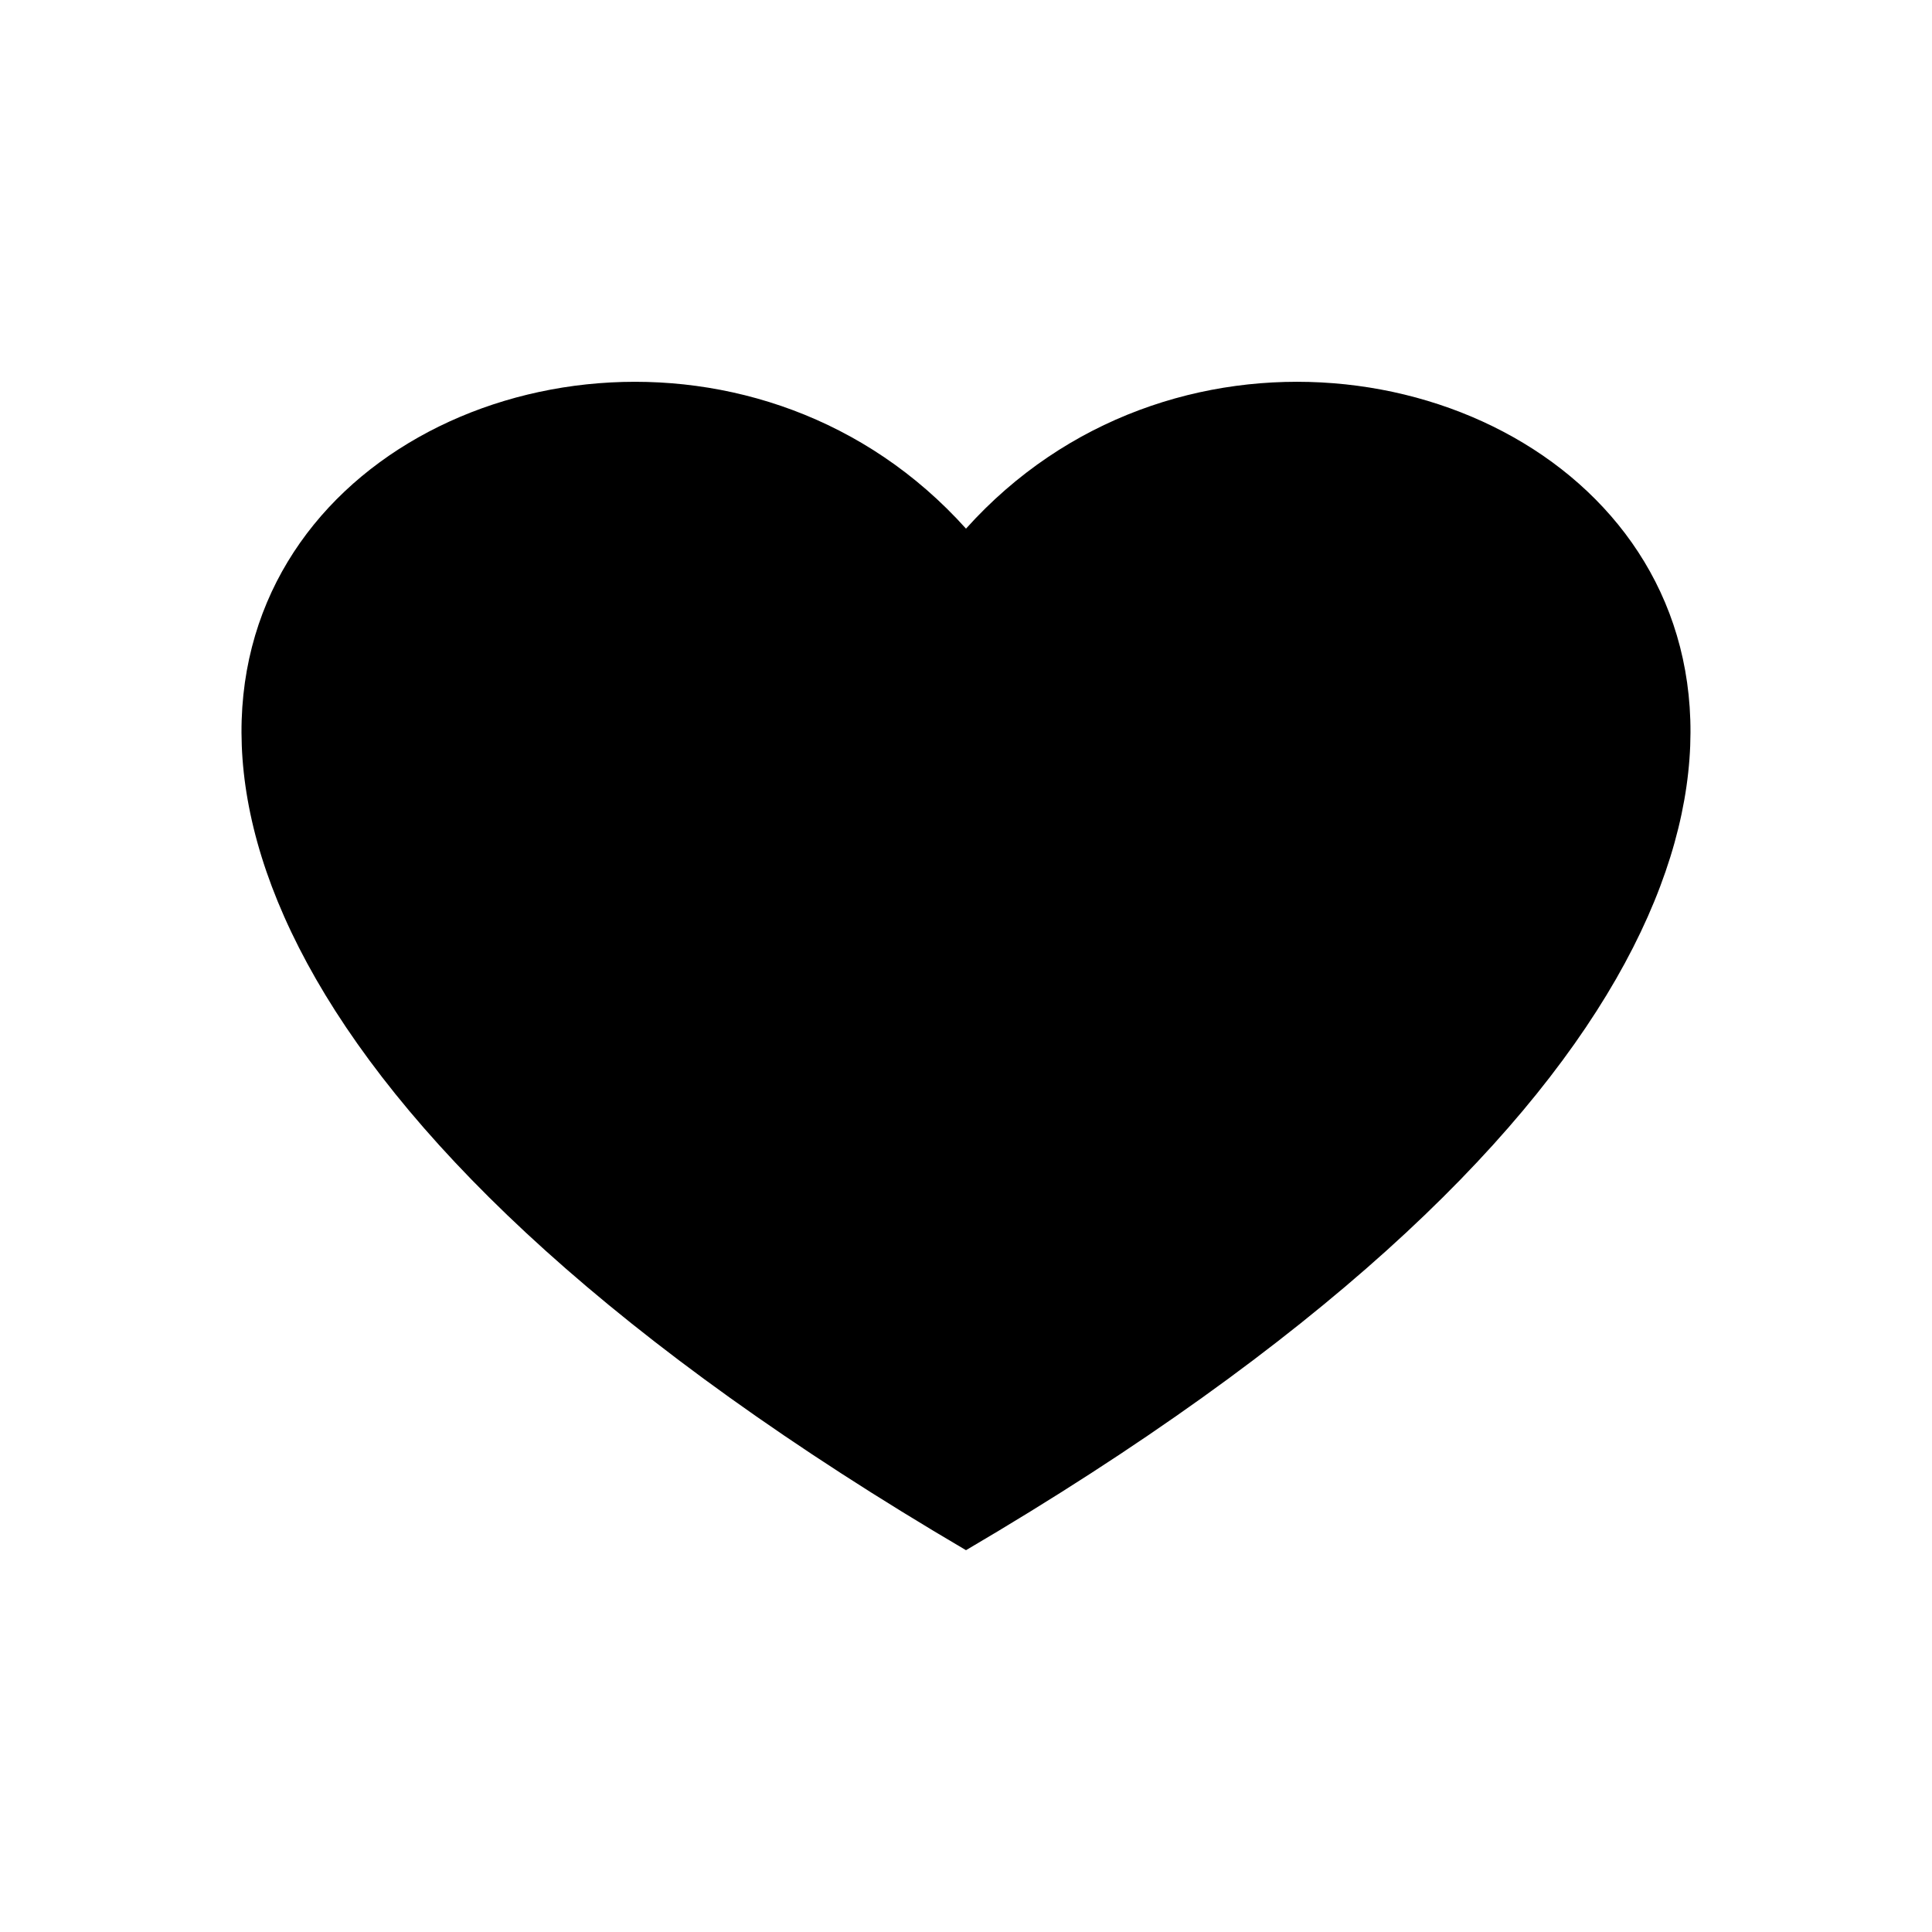 <svg width="24" height="24" viewBox="0 0 24 24" xmlns="http://www.w3.org/2000/svg">
<path fill-rule="evenodd" clip-rule="evenodd" d="M12 6.567C16.993 1.007 29.476 8.992 12 19.257C-5.476 8.993 7.007 1.007 12 6.567Z"/>
</svg>